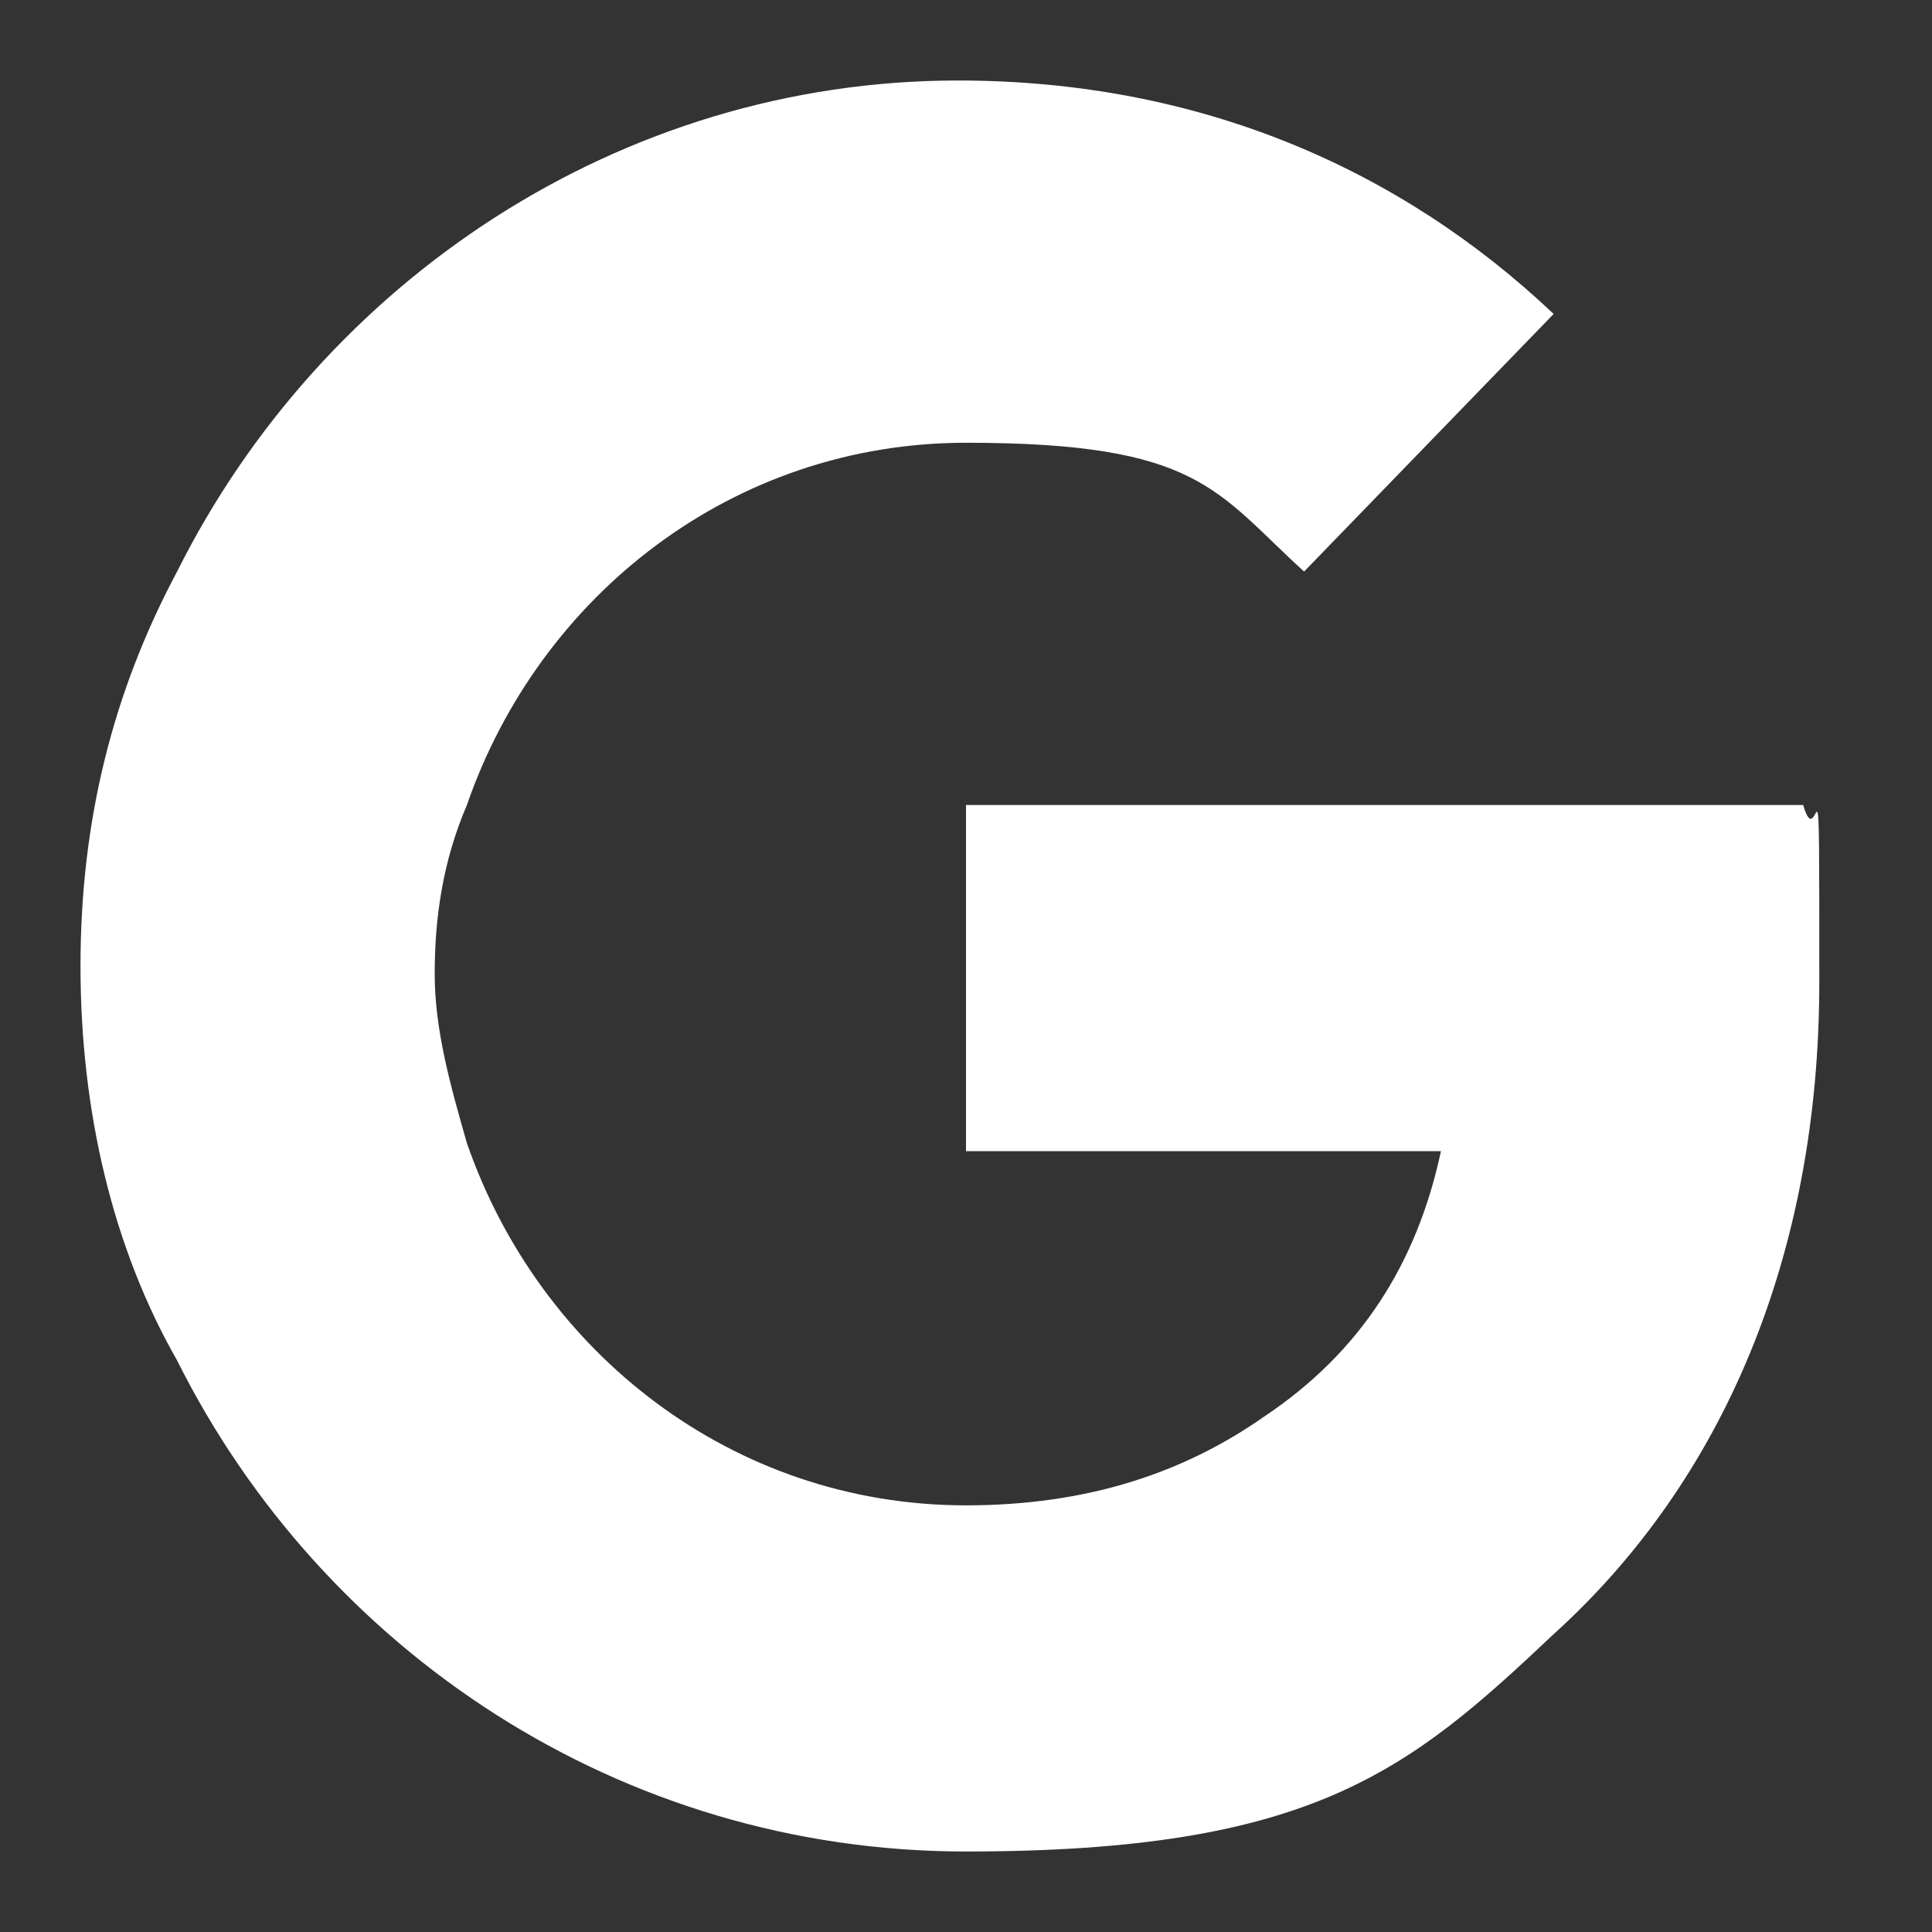 <?xml version="1.0" encoding="UTF-8"?>
<svg id="Layer_1" xmlns="http://www.w3.org/2000/svg" version="1.1" viewBox="0 0 24 24">
  <rect x="0" y="0" width="24" height="24" fill="#333333" stroke="none"/>
  <!-- Generator: Adobe Illustrator 29.7.1, SVG Export Plug-In . SVG Version: 2.1.1 Build 8)  -->
  <defs>
    <style>
      .st0 {
        fill: #fff;
      }
    </style>
  </defs>
  <path class="st0" d="M22.4,10h-10.4v4.3h5.9c-.3,1.4-1,2.5-2.2,3.3-1,.7-2.2,1.1-3.7,1.1-2.9,0-5.3-1.9-6.2-4.5h0s0,0,0,0c-.2-.7-.4-1.4-.4-2.1s.1-1.4.4-2.1c.9-2.6,3.3-4.5,6.2-4.5s3.1.6,4.2,1.6l3.1-3.2c-1.9-1.8-4.4-2.9-7.4-2.9C7.7,1,4,3.5,2.2,7.1c-.8,1.5-1.2,3.1-1.2,4.9s.4,3.5,1.2,4.9h0c1.8,3.6,5.5,6.1,9.8,6.1s5.5-1,7.3-2.7c2.1-1.9,3.3-4.7,3.3-8.1s0-1.5-.2-2.2Z"/>
</svg>